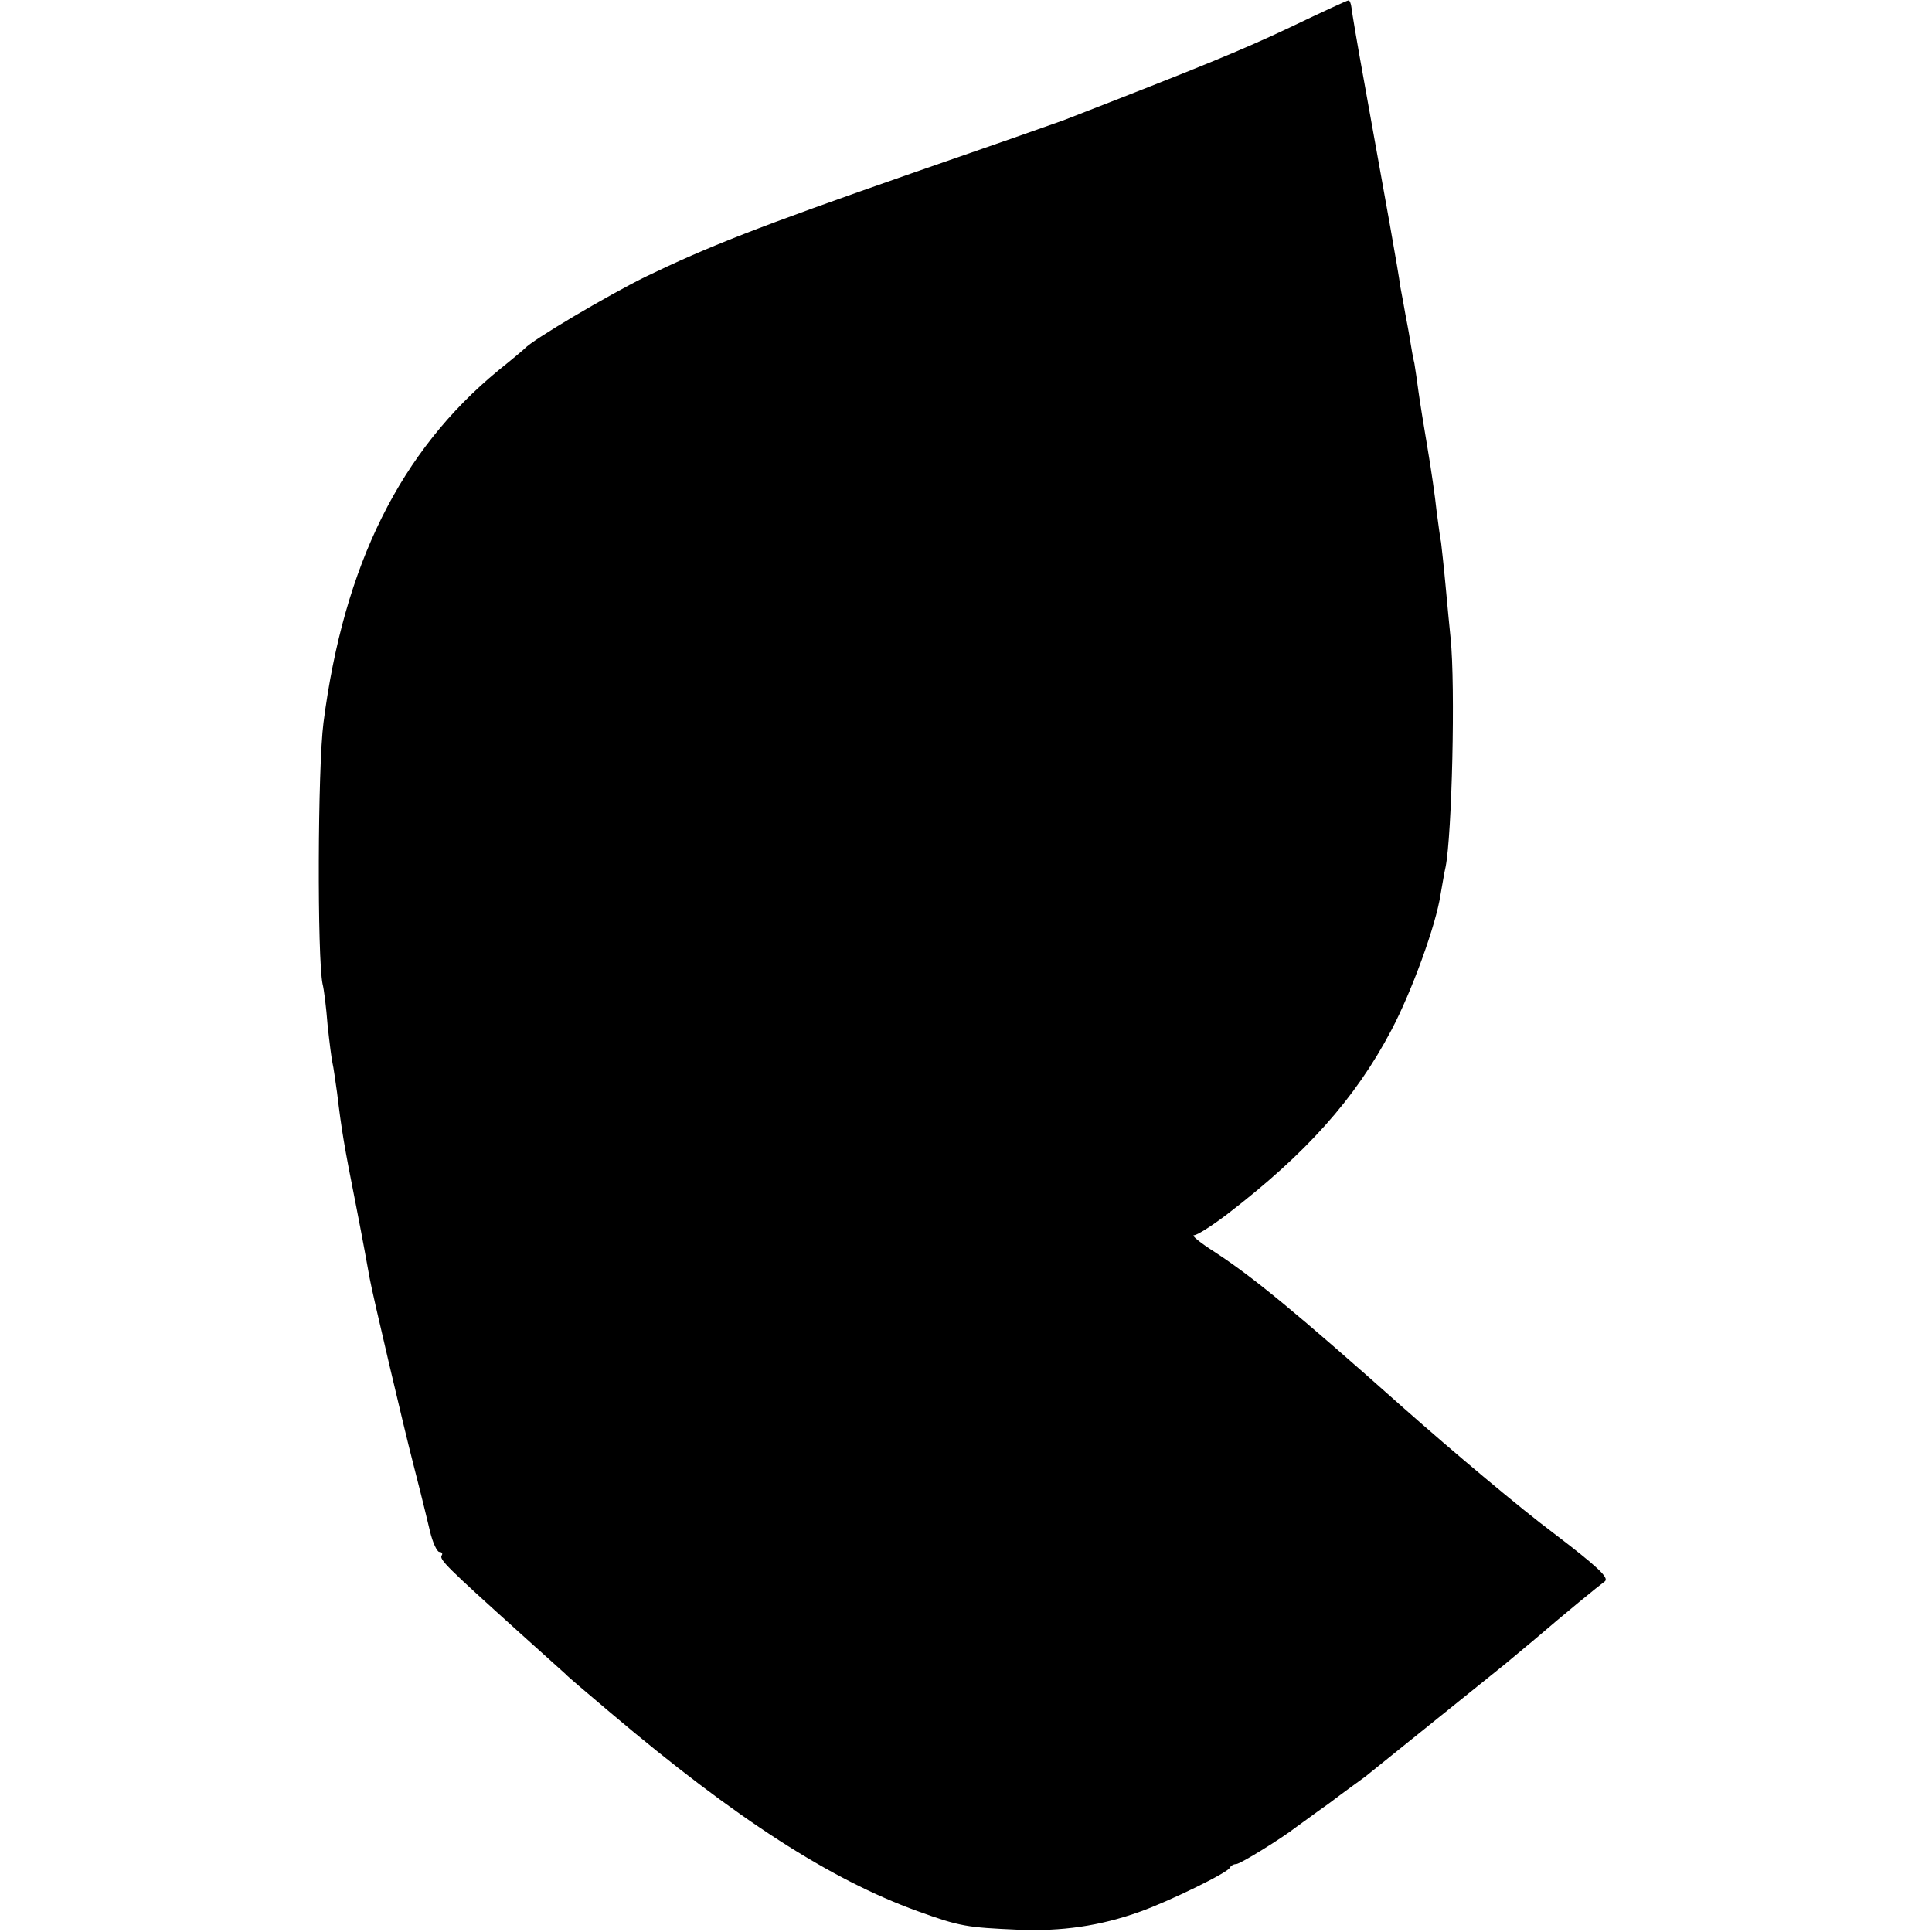 <?xml version="1.0" standalone="no"?>
<!DOCTYPE svg PUBLIC "-//W3C//DTD SVG 20010904//EN"
 "http://www.w3.org/TR/2001/REC-SVG-20010904/DTD/svg10.dtd">
<svg version="1.0" xmlns="http://www.w3.org/2000/svg"
 width="427pt" height="427pt" viewBox="0 0 427 427"
 preserveAspectRatio="xMidYMid meet">
<g transform="translate(0,427) scale(0.1,-0.1)"
fill="#000000" stroke="none">
<path d="M2850 4209 c-106 -50 -191 -85 -500 -205 -19 -7 -170 -60 -335 -117
-344 -120 -450 -162 -589 -229 -83 -41 -249 -139 -266 -158 -3 -3 -29 -25 -59
-49 -216 -178 -341 -429 -386 -778 -13 -100 -14 -521 -2 -578 3 -11 8 -51 11
-90 4 -38 9 -77 11 -85 2 -8 6 -37 10 -65 10 -83 15 -114 42 -250 14 -71 27
-143 30 -160 5 -30 78 -340 95 -405 11 -43 23 -90 38 -153 6 -26 16 -47 21
-47 6 0 8 -4 5 -8 -5 -9 11 -25 174 -172 52 -47 97 -87 100 -90 3 -4 48 -42
100 -86 278 -235 485 -368 678 -438 94 -34 109 -36 222 -41 96 -4 181 8 270
40 62 22 194 86 198 97 2 4 8 8 14 8 9 0 101 57 133 82 6 4 38 28 72 52 33 25
69 51 80 59 138 111 292 235 308 248 11 9 41 34 66 55 70 60 141 118 156 129
10 8 -17 33 -114 107 -71 53 -220 178 -333 278 -235 209 -330 287 -414 342
-33 21 -54 38 -47 38 7 0 40 21 74 47 173 133 282 254 362 406 45 85 99 233
109 301 4 21 8 48 11 60 14 71 22 399 11 506 -2 19 -7 71 -11 115 -4 44 -9 87
-10 96 -2 9 -6 40 -10 70 -3 30 -12 92 -20 139 -8 47 -17 103 -20 125 -3 23
-7 50 -9 62 -3 11 -7 36 -10 54 -3 19 -8 44 -10 55 -2 12 -7 39 -11 60 -5 38
-28 165 -81 459 -14 77 -26 148 -27 158 -1 9 -4 17 -7 16 -3 0 -61 -27 -130
-60z"/>
</g>
</svg>
